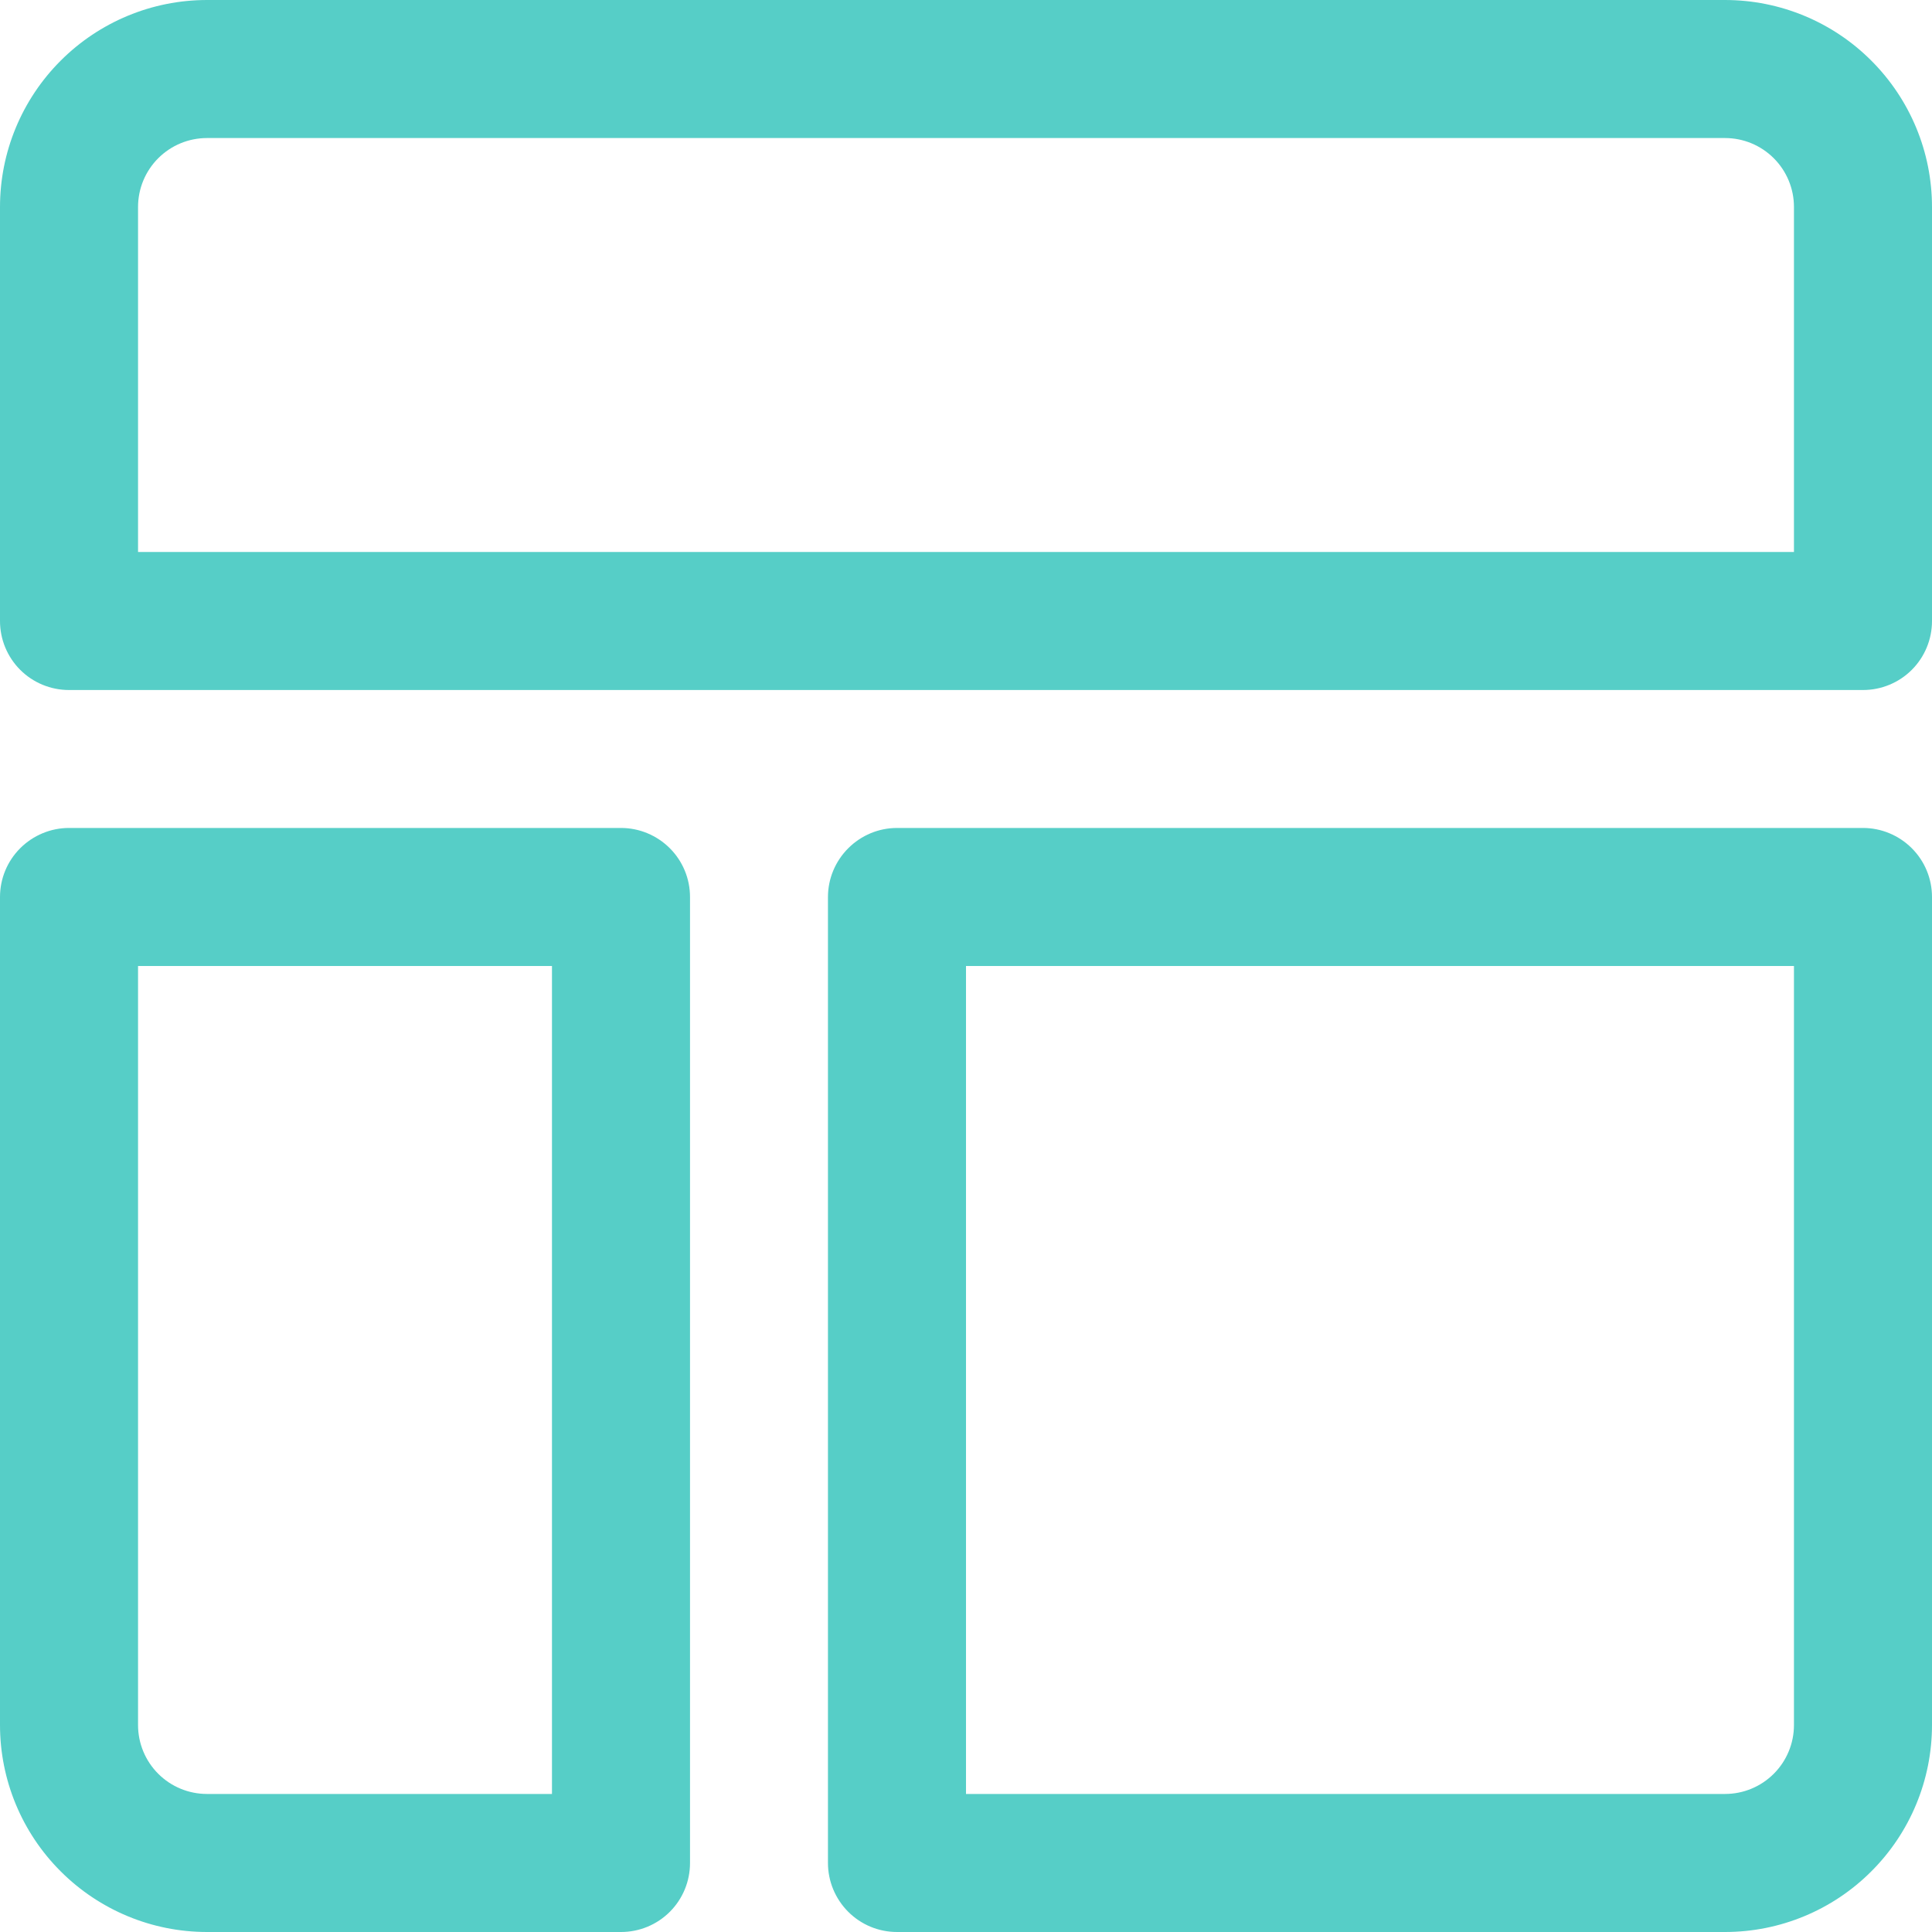 <svg width="20" height="20" viewBox="0 0 20 20" fill="none" xmlns="http://www.w3.org/2000/svg">
<path d="M6.429 8.571H0.714C0.525 8.571 0.343 8.647 0.209 8.781C0.075 8.915 0 9.096 0 9.286V17.857C0 18.426 0.226 18.971 0.628 19.372C1.03 19.774 1.574 20 2.143 20H6.429C6.618 20 6.8 19.925 6.934 19.791C7.068 19.657 7.143 19.475 7.143 19.286V9.286C7.143 9.096 7.068 8.915 6.934 8.781C6.8 8.647 6.618 8.571 6.429 8.571ZM5.714 18.571H2.143C1.953 18.571 1.772 18.496 1.638 18.362C1.504 18.228 1.429 18.047 1.429 17.857V10H5.714V18.571ZM17.857 0H2.143C1.574 0 1.03 0.226 0.628 0.628C0.226 1.03 0 1.574 0 2.143V6.429C0 6.618 0.075 6.8 0.209 6.934C0.343 7.068 0.525 7.143 0.714 7.143H19.286C19.475 7.143 19.657 7.068 19.791 6.934C19.925 6.8 20 6.618 20 6.429V2.143C20 1.574 19.774 1.03 19.372 0.628C18.971 0.226 18.426 0 17.857 0ZM18.571 5.714H1.429V2.143C1.429 1.953 1.504 1.772 1.638 1.638C1.772 1.504 1.953 1.429 2.143 1.429H17.857C18.047 1.429 18.228 1.504 18.362 1.638C18.496 1.772 18.571 1.953 18.571 2.143V5.714ZM19.286 8.571H9.286C9.096 8.571 8.915 8.647 8.781 8.781C8.647 8.915 8.571 9.096 8.571 9.286V19.286C8.571 19.475 8.647 19.657 8.781 19.791C8.915 19.925 9.096 20 9.286 20H17.857C18.426 20 18.971 19.774 19.372 19.372C19.774 18.971 20 18.426 20 17.857V9.286C20 9.096 19.925 8.915 19.791 8.781C19.657 8.647 19.475 8.571 19.286 8.571ZM18.571 17.857C18.571 18.047 18.496 18.228 18.362 18.362C18.228 18.496 18.047 18.571 17.857 18.571H10V10H18.571V17.857Z" fill="#56CEC7"/>
</svg>
